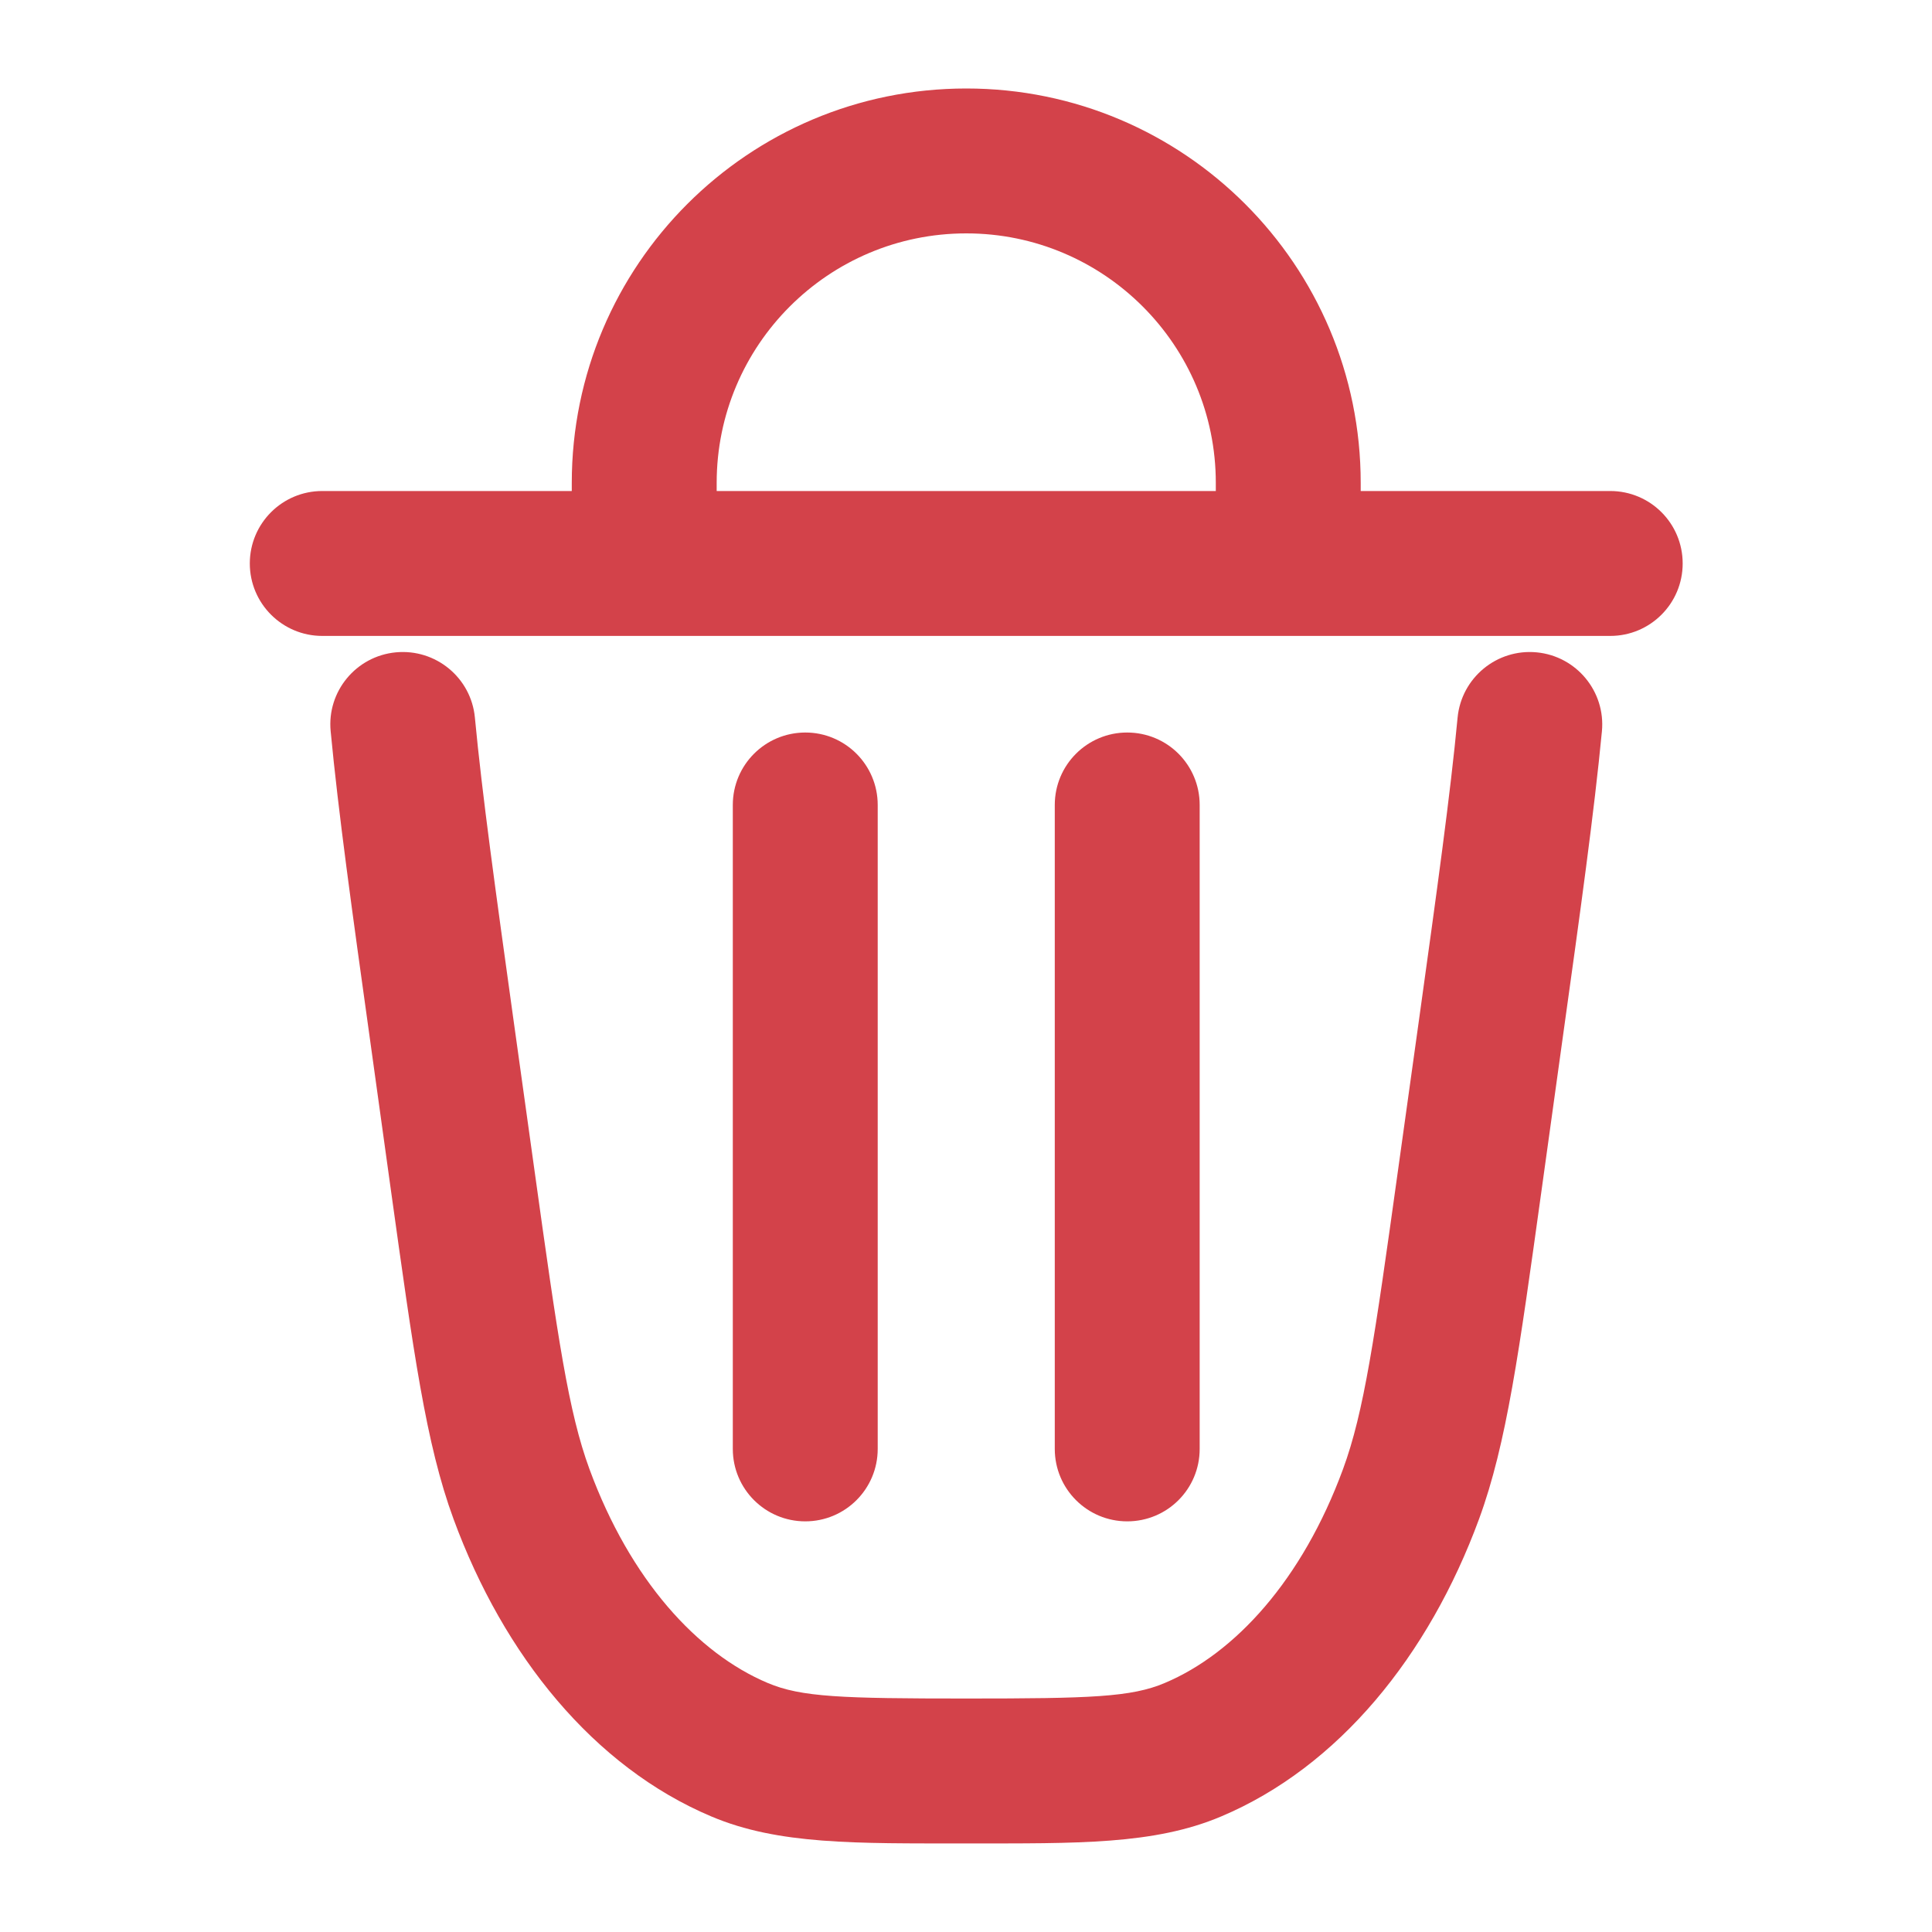 <svg width="20" height="20" viewBox="0 0 20 20" fill="none" xmlns="http://www.w3.org/2000/svg">
<path d="M15.434 10.649L16.176 10.752L15.434 10.649ZM15.215 12.22L15.958 12.323L15.215 12.22ZM4.79 12.22L5.533 12.116L4.79 12.22ZM4.572 10.649L3.829 10.752L4.572 10.649ZM7.656 18.113L7.364 18.804L7.656 18.113ZM5.399 15.466L6.102 15.208L5.399 15.466ZM14.607 15.466L15.311 15.725H15.311L14.607 15.466ZM12.35 18.113L12.058 17.422L12.35 18.113ZM4.916 7.428C4.877 7.016 4.511 6.714 4.098 6.753C3.686 6.792 3.383 7.158 3.423 7.57L4.916 7.428ZM16.583 7.57C16.622 7.158 16.319 6.792 15.907 6.753C15.495 6.714 15.129 7.016 15.089 7.428L16.583 7.57ZM16.669 6.583C17.084 6.583 17.419 6.247 17.419 5.833C17.419 5.418 17.084 5.083 16.669 5.083V6.583ZM3.336 5.083C2.922 5.083 2.586 5.418 2.586 5.833C2.586 6.247 2.922 6.583 3.336 6.583V5.083ZM7.586 14.999C7.586 15.414 7.922 15.749 8.336 15.749C8.75 15.749 9.086 15.414 9.086 14.999H7.586ZM9.086 8.333C9.086 7.918 8.75 7.583 8.336 7.583C7.922 7.583 7.586 7.918 7.586 8.333H9.086ZM10.919 14.999C10.919 15.414 11.255 15.749 11.669 15.749C12.084 15.749 12.419 15.414 12.419 14.999H10.919ZM12.419 8.333C12.419 7.918 12.084 7.583 11.669 7.583C11.255 7.583 10.919 7.918 10.919 8.333H12.419ZM13.336 5.833V6.583H14.086V5.833H13.336ZM6.669 5.833H5.919V6.583H6.669V5.833ZM14.691 10.546L14.472 12.116L15.958 12.323L16.176 10.752L14.691 10.546ZM5.533 12.116L5.314 10.546L3.829 10.752L4.047 12.323L5.533 12.116ZM10.003 17.583C8.717 17.583 8.293 17.569 7.947 17.422L7.364 18.804C8.057 19.097 8.852 19.083 10.003 19.083V17.583ZM4.047 12.323C4.28 13.992 4.408 14.945 4.695 15.725L6.102 15.208C5.885 14.617 5.776 13.863 5.533 12.116L4.047 12.323ZM7.947 17.422C7.219 17.115 6.524 16.355 6.102 15.208L4.695 15.725C5.215 17.141 6.148 18.291 7.364 18.804L7.947 17.422ZM14.472 12.116C14.229 13.863 14.12 14.617 13.903 15.208L15.311 15.725C15.597 14.945 15.726 13.992 15.958 12.323L14.472 12.116ZM10.003 19.083C11.153 19.083 11.948 19.097 12.641 18.804L12.058 17.422C11.712 17.569 11.288 17.583 10.003 17.583V19.083ZM13.903 15.208C13.481 16.355 12.786 17.115 12.058 17.422L12.641 18.804C13.857 18.291 14.79 17.141 15.311 15.725L13.903 15.208ZM5.314 10.546C5.129 9.214 4.991 8.223 4.916 7.428L3.423 7.57C3.502 8.405 3.645 9.434 3.829 10.752L5.314 10.546ZM16.176 10.752C16.36 9.434 16.503 8.405 16.583 7.57L15.089 7.428C15.014 8.223 14.876 9.214 14.691 10.546L16.176 10.752ZM16.669 5.083H3.336V6.583H16.669V5.083ZM9.086 14.999V8.333H7.586V14.999H9.086ZM12.419 14.999V8.333H10.919V14.999H12.419ZM12.586 4.999V5.833H14.086V4.999H12.586ZM13.336 5.083H6.669V6.583H13.336V5.083ZM7.419 5.833V4.999H5.919V5.833H7.419ZM10.003 2.416C11.429 2.416 12.586 3.573 12.586 4.999H14.086C14.086 2.744 12.258 0.916 10.003 0.916V2.416ZM10.003 0.916C7.747 0.916 5.919 2.744 5.919 4.999H7.419C7.419 3.573 8.576 2.416 10.003 2.416V0.916Z" fill="#D3424A"/>
</svg>
